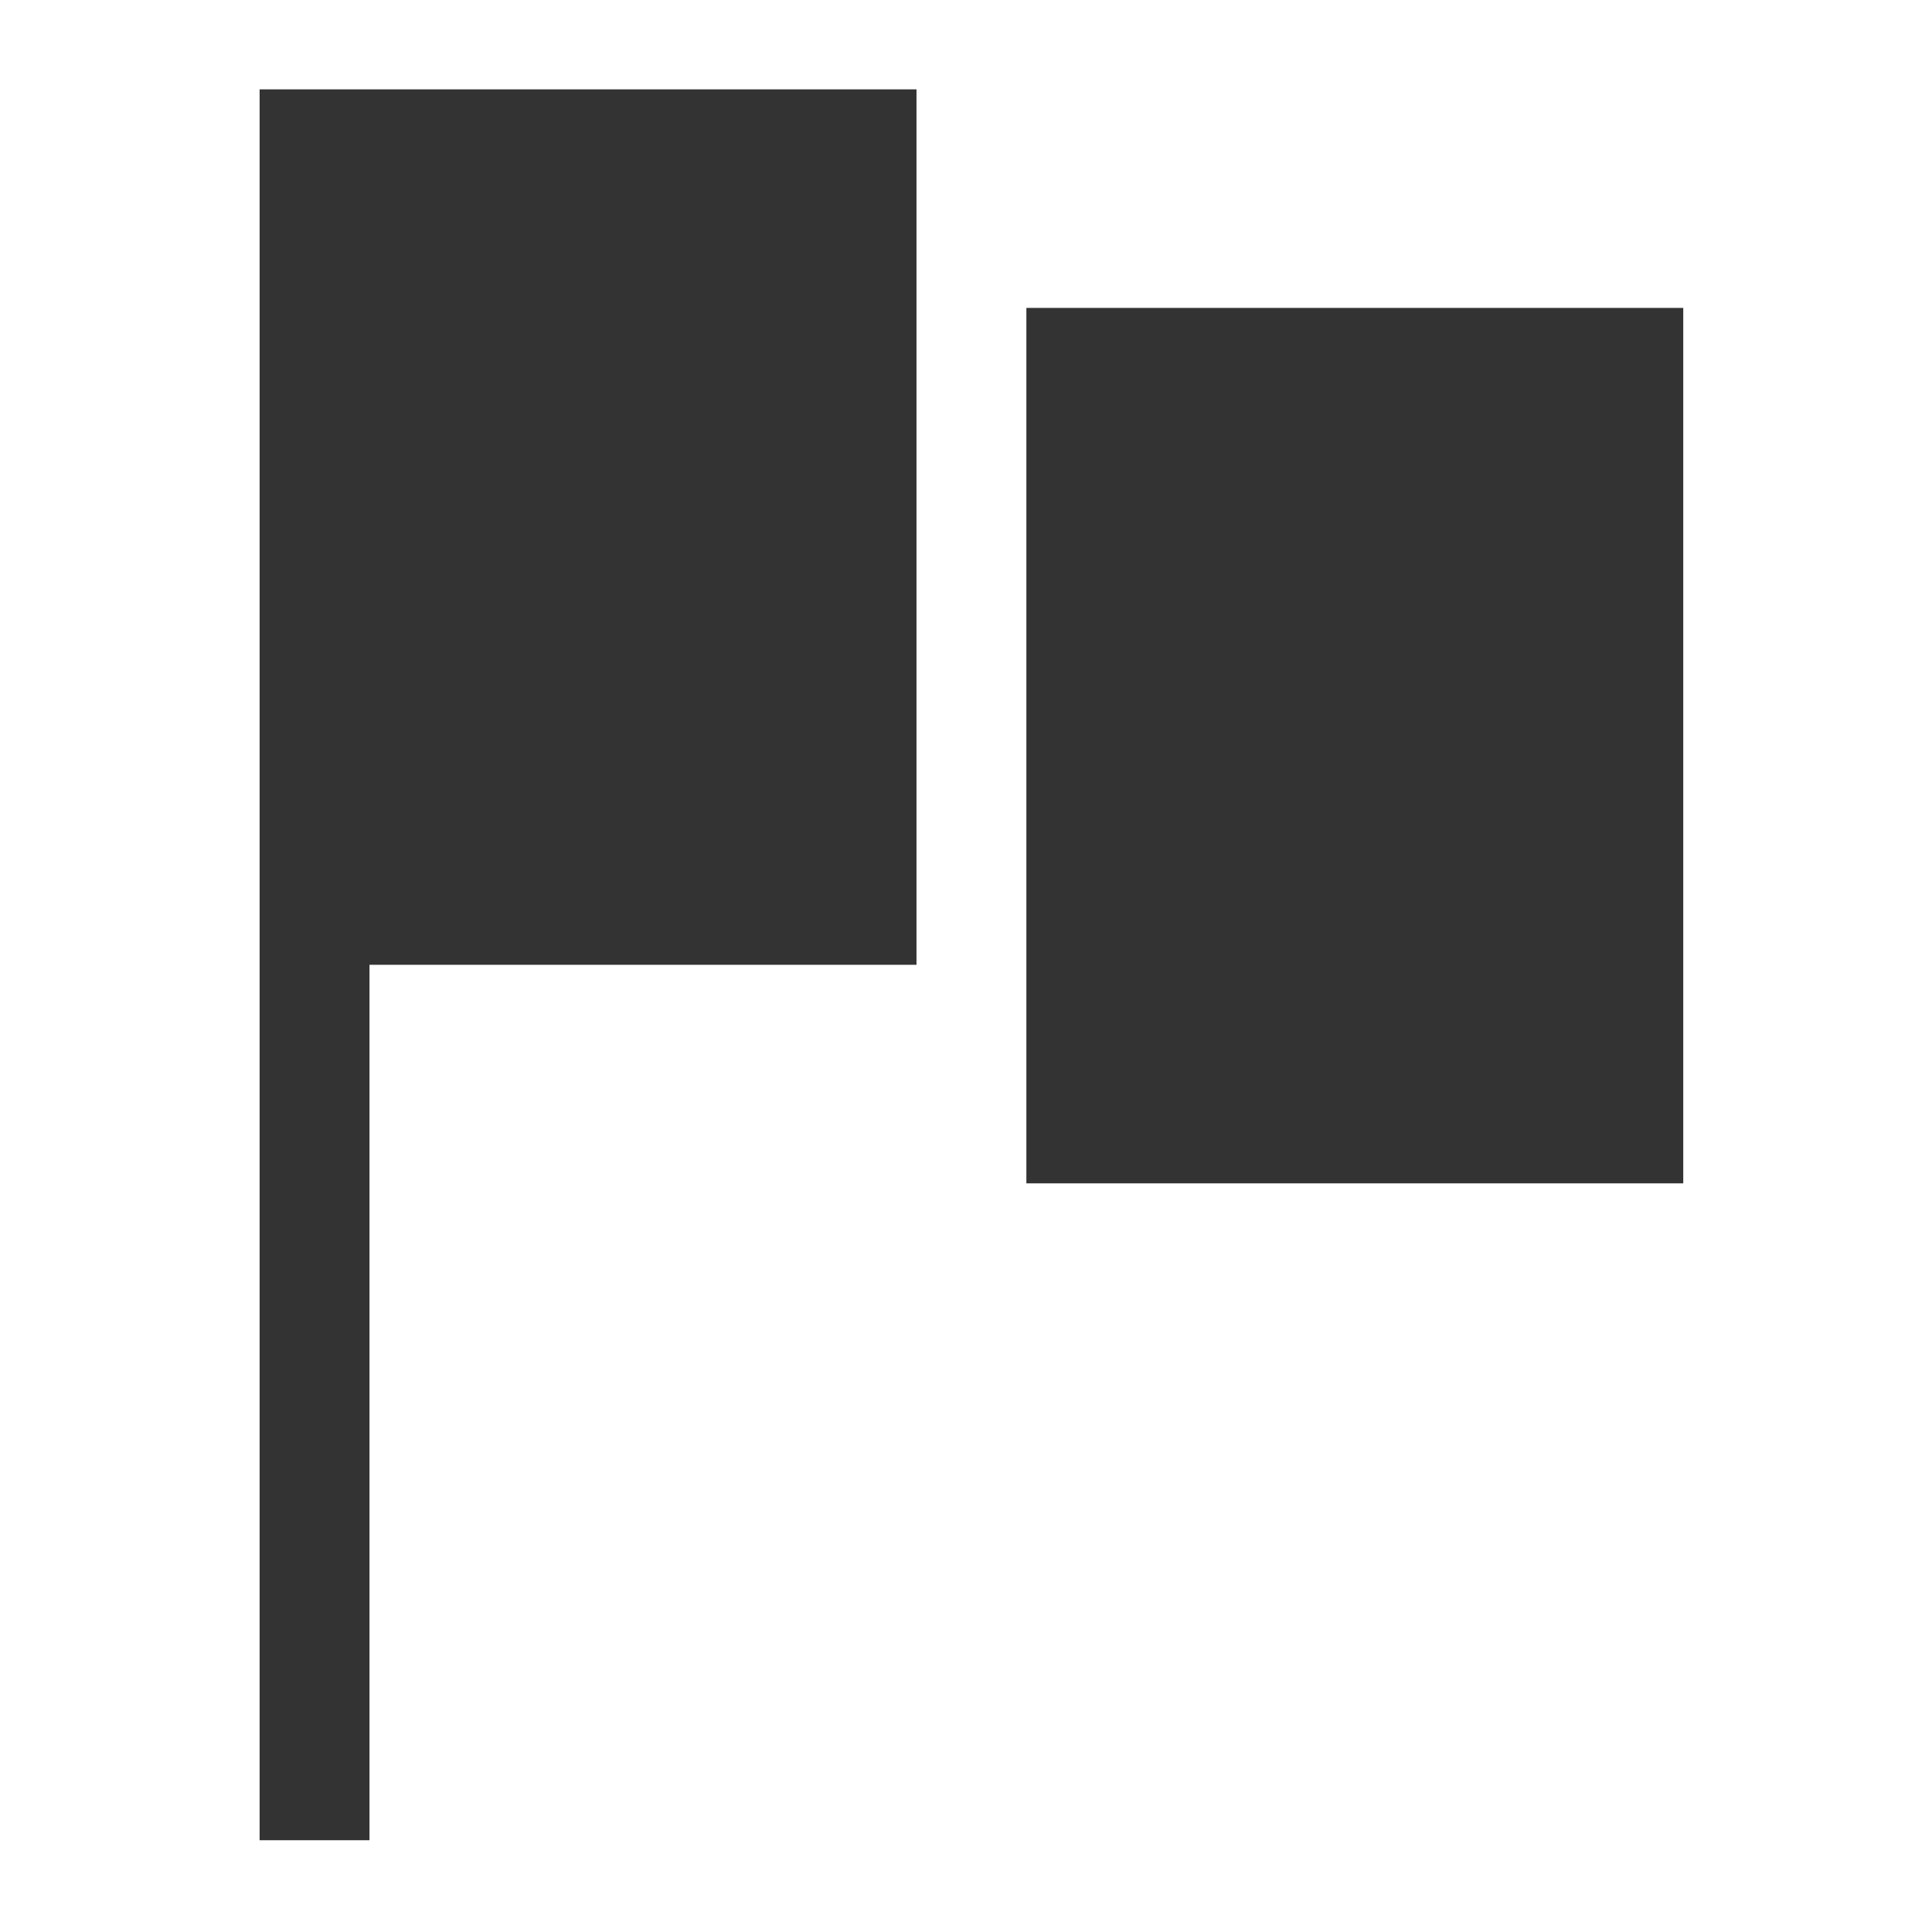 <?xml version="1.0" encoding="utf-8"?>
<!-- Generator: Adobe Illustrator 24.0.0, SVG Export Plug-In . SVG Version: 6.00 Build 0)  -->
<svg version="1.1" id="Layer_1" xmlns="http://www.w3.org/2000/svg" xmlns:xlink="http://www.w3.org/1999/xlink" x="0px" y="0px"
	 viewBox="0 0 160 160" style="enable-background:new 0 0 160 160;" xml:space="preserve">
<style type="text/css">
	.st0{fill:#333333;}
</style>
<g id="Layer_14">
	<g>
		<path class="st0" d="M21.5,152.4V7.4h54.4v72.5H30.6v72.5H21.5z M85,25.5h54.4V98H85V25.5z"/>
	</g>
</g>
</svg>

